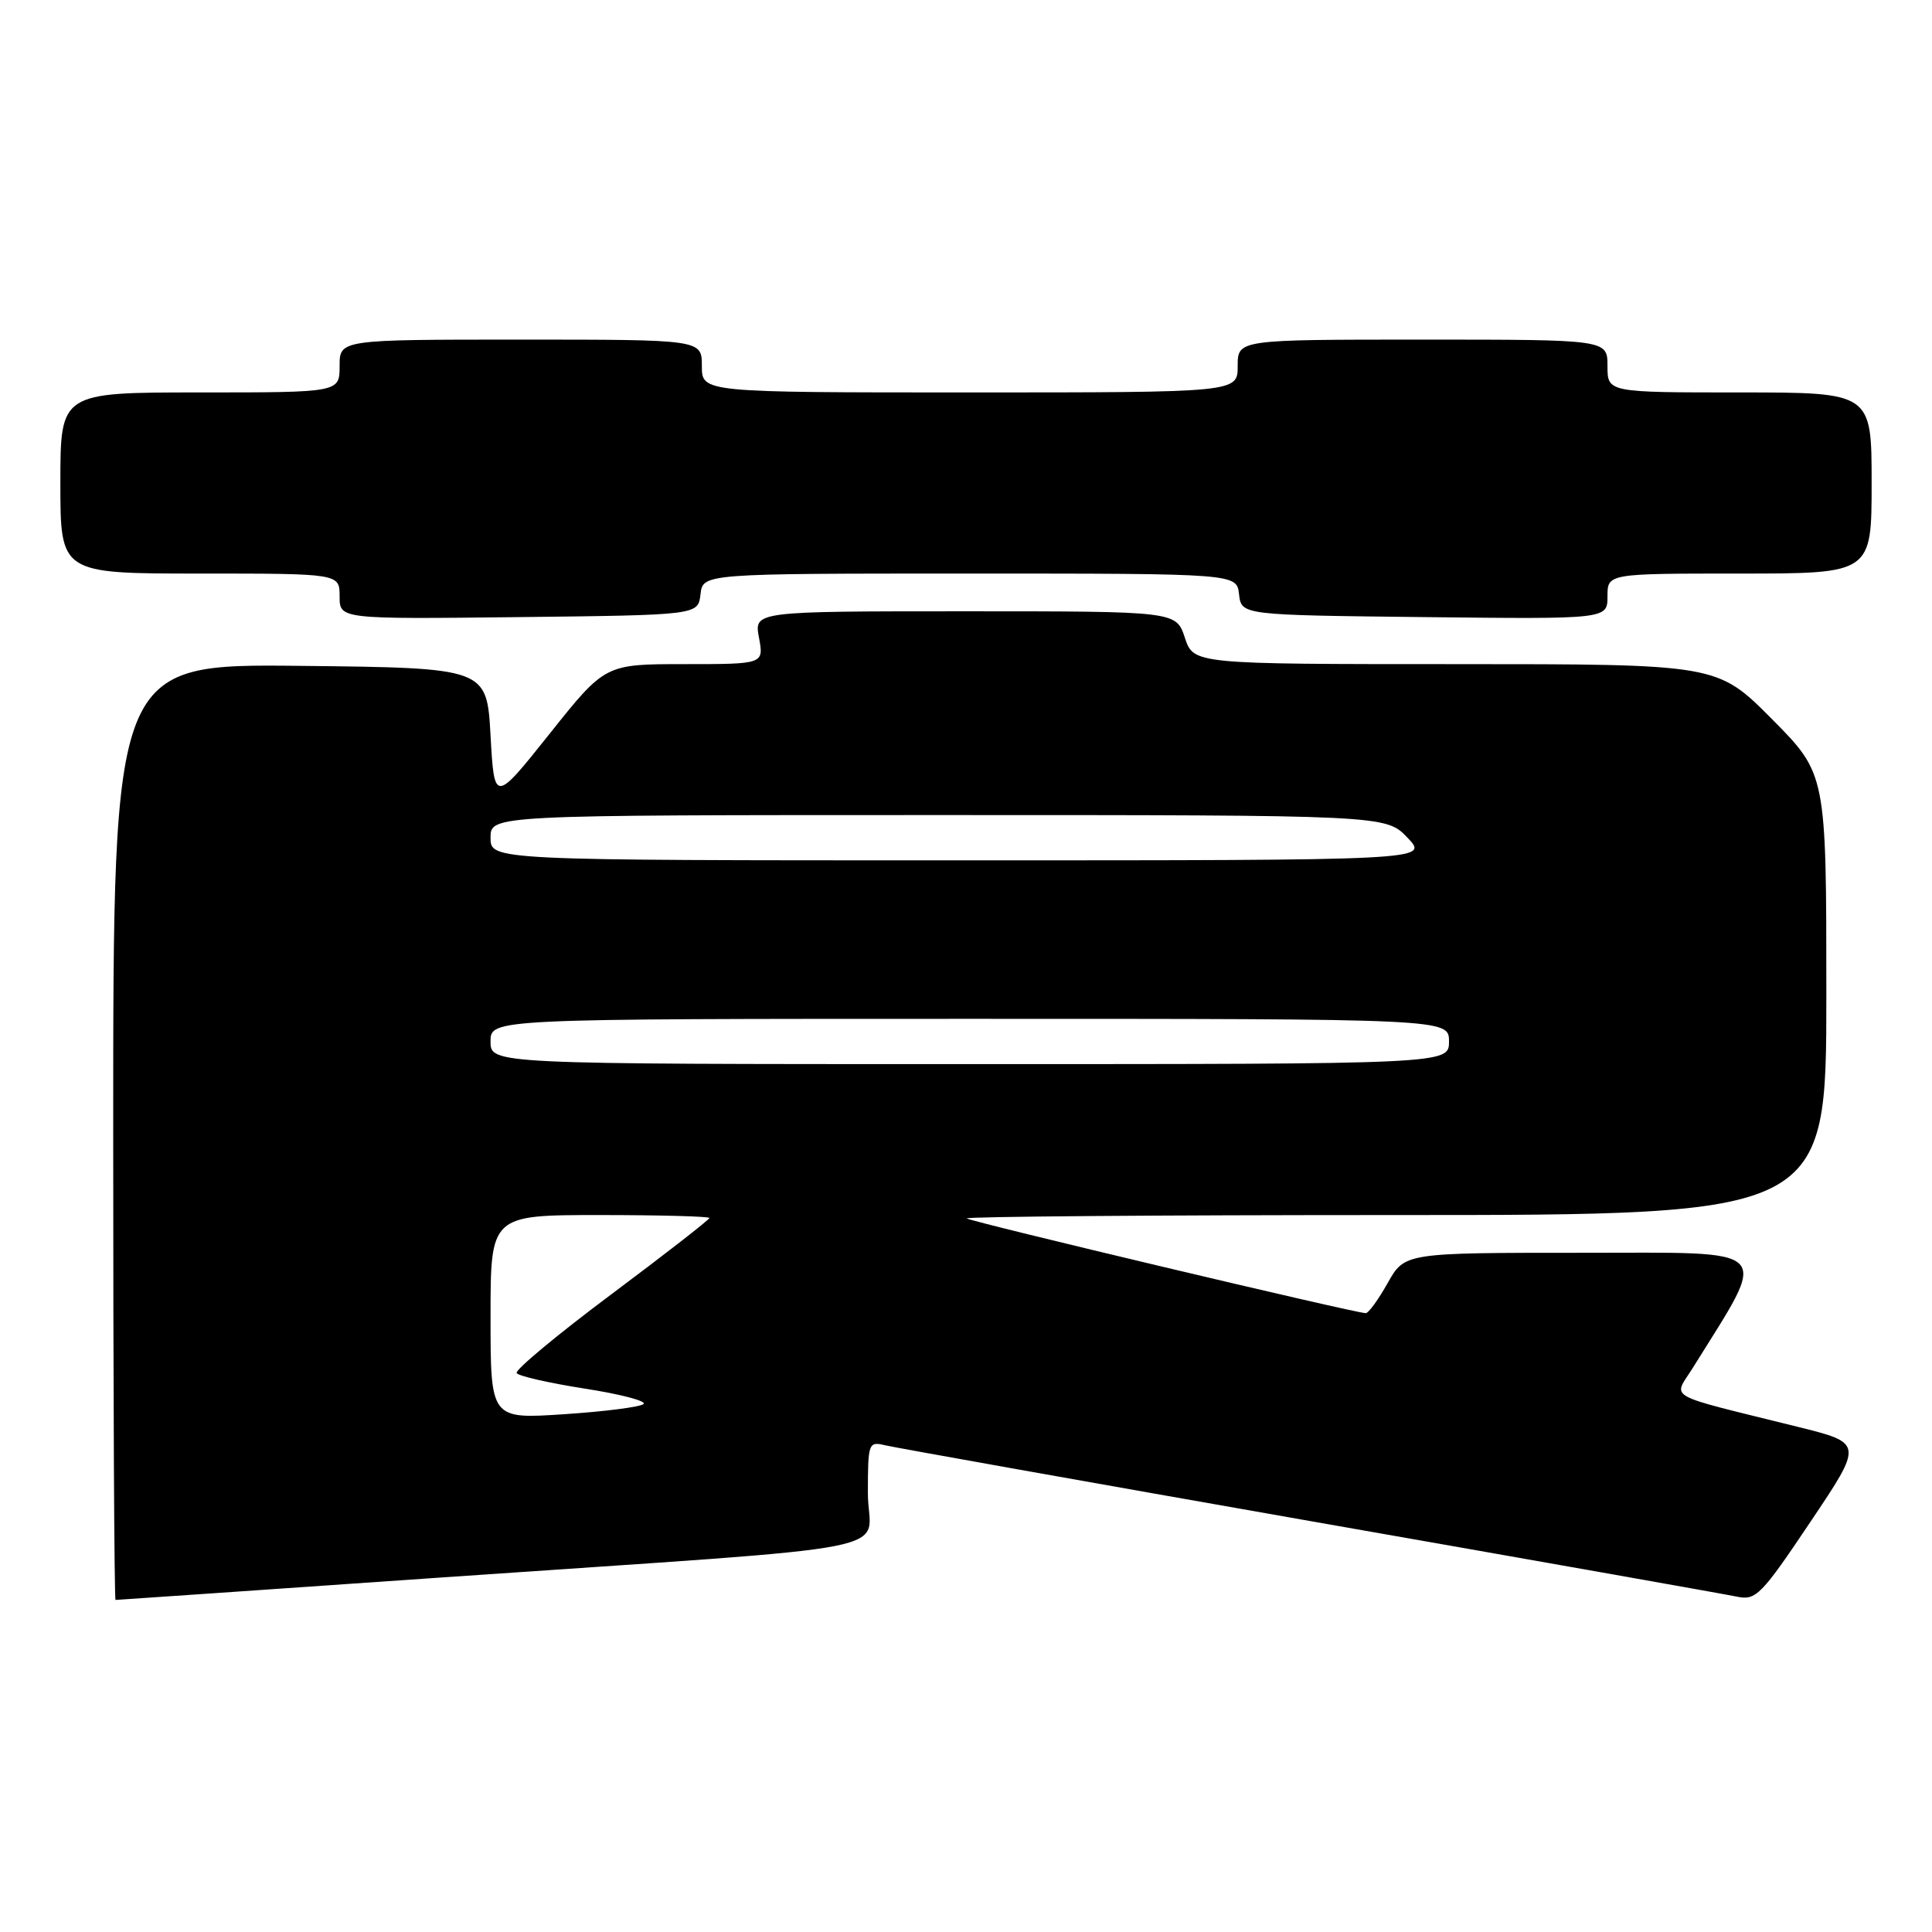<?xml version="1.0" encoding="UTF-8" standalone="no"?>
<!DOCTYPE svg PUBLIC "-//W3C//DTD SVG 1.1//EN" "http://www.w3.org/Graphics/SVG/1.1/DTD/svg11.dtd" >
<svg xmlns="http://www.w3.org/2000/svg" xmlns:xlink="http://www.w3.org/1999/xlink" version="1.1" viewBox="0 0 256 256">
 <g >
 <path fill="currentColor"
d=" M 58.56 209.02 C 122.12 204.62 115.00 206.03 115.00 197.88 C 115.00 191.21 115.08 190.98 117.25 191.50 C 118.49 191.80 143.80 196.31 173.50 201.53 C 203.20 206.74 228.71 211.26 230.18 211.57 C 232.67 212.09 233.39 211.35 239.88 201.67 C 246.90 191.22 246.90 191.22 238.20 189.06 C 220.17 184.58 221.70 185.45 224.33 181.21 C 234.47 164.90 235.53 166.00 209.64 166.00 C 186.13 166.00 186.13 166.00 183.88 170.00 C 182.64 172.20 181.34 174.00 180.97 174.00 C 179.60 174.00 128.54 161.87 128.11 161.45 C 127.87 161.20 153.39 161.00 184.83 161.00 C 242.00 161.00 242.00 161.00 242.00 131.77 C 242.00 102.55 242.00 102.55 234.78 95.27 C 227.55 88.00 227.55 88.00 192.85 88.00 C 158.16 88.00 158.16 88.00 157.00 84.50 C 155.84 81.00 155.84 81.00 127.88 81.00 C 99.91 81.00 99.91 81.00 100.57 84.50 C 101.22 88.00 101.22 88.00 90.70 88.00 C 80.18 88.00 80.18 88.00 72.84 97.21 C 65.50 106.42 65.50 106.42 65.00 97.46 C 64.50 88.50 64.50 88.50 39.75 88.23 C 15.00 87.97 15.00 87.97 15.00 149.98 C 15.00 184.09 15.14 212.00 15.31 212.00 C 15.47 212.00 34.94 210.66 58.56 209.02 Z  M 92.82 78.75 C 93.13 76.00 93.13 76.00 128.50 76.00 C 163.87 76.00 163.87 76.00 164.18 78.75 C 164.50 81.50 164.50 81.50 188.75 81.77 C 213.00 82.04 213.00 82.04 213.00 79.02 C 213.00 76.00 213.00 76.00 230.50 76.00 C 248.00 76.00 248.00 76.00 248.00 64.00 C 248.00 52.00 248.00 52.00 230.50 52.00 C 213.00 52.00 213.00 52.00 213.00 48.50 C 213.00 45.00 213.00 45.00 188.50 45.00 C 164.00 45.00 164.00 45.00 164.00 48.50 C 164.00 52.00 164.00 52.00 128.50 52.00 C 93.00 52.00 93.00 52.00 93.00 48.50 C 93.00 45.00 93.00 45.00 69.00 45.00 C 45.00 45.00 45.00 45.00 45.00 48.50 C 45.00 52.00 45.00 52.00 26.50 52.00 C 8.00 52.00 8.00 52.00 8.00 64.00 C 8.00 76.00 8.00 76.00 26.50 76.00 C 45.00 76.00 45.00 76.00 45.00 79.02 C 45.00 82.04 45.00 82.04 68.75 81.77 C 92.50 81.50 92.50 81.50 92.82 78.75 Z  M 65.00 174.52 C 65.00 161.00 65.00 161.00 79.50 161.00 C 87.47 161.00 94.00 161.18 94.00 161.39 C 94.00 161.61 88.15 166.16 81.01 171.50 C 73.86 176.84 68.21 181.54 68.46 181.94 C 68.71 182.34 72.77 183.26 77.49 184.00 C 82.21 184.73 85.71 185.65 85.28 186.04 C 84.85 186.43 80.11 187.04 74.75 187.39 C 65.00 188.04 65.00 188.04 65.00 174.52 Z  M 65.00 138.00 C 65.00 135.00 65.00 135.00 128.50 135.00 C 192.00 135.00 192.00 135.00 192.00 138.00 C 192.00 141.00 192.00 141.00 128.50 141.00 C 65.00 141.00 65.00 141.00 65.00 138.00 Z  M 65.00 111.00 C 65.00 108.00 65.00 108.00 124.31 108.00 C 183.63 108.00 183.63 108.00 186.50 111.00 C 189.37 114.00 189.37 114.00 127.19 114.00 C 65.00 114.00 65.00 114.00 65.00 111.00 Z "/>
</g>
</svg>